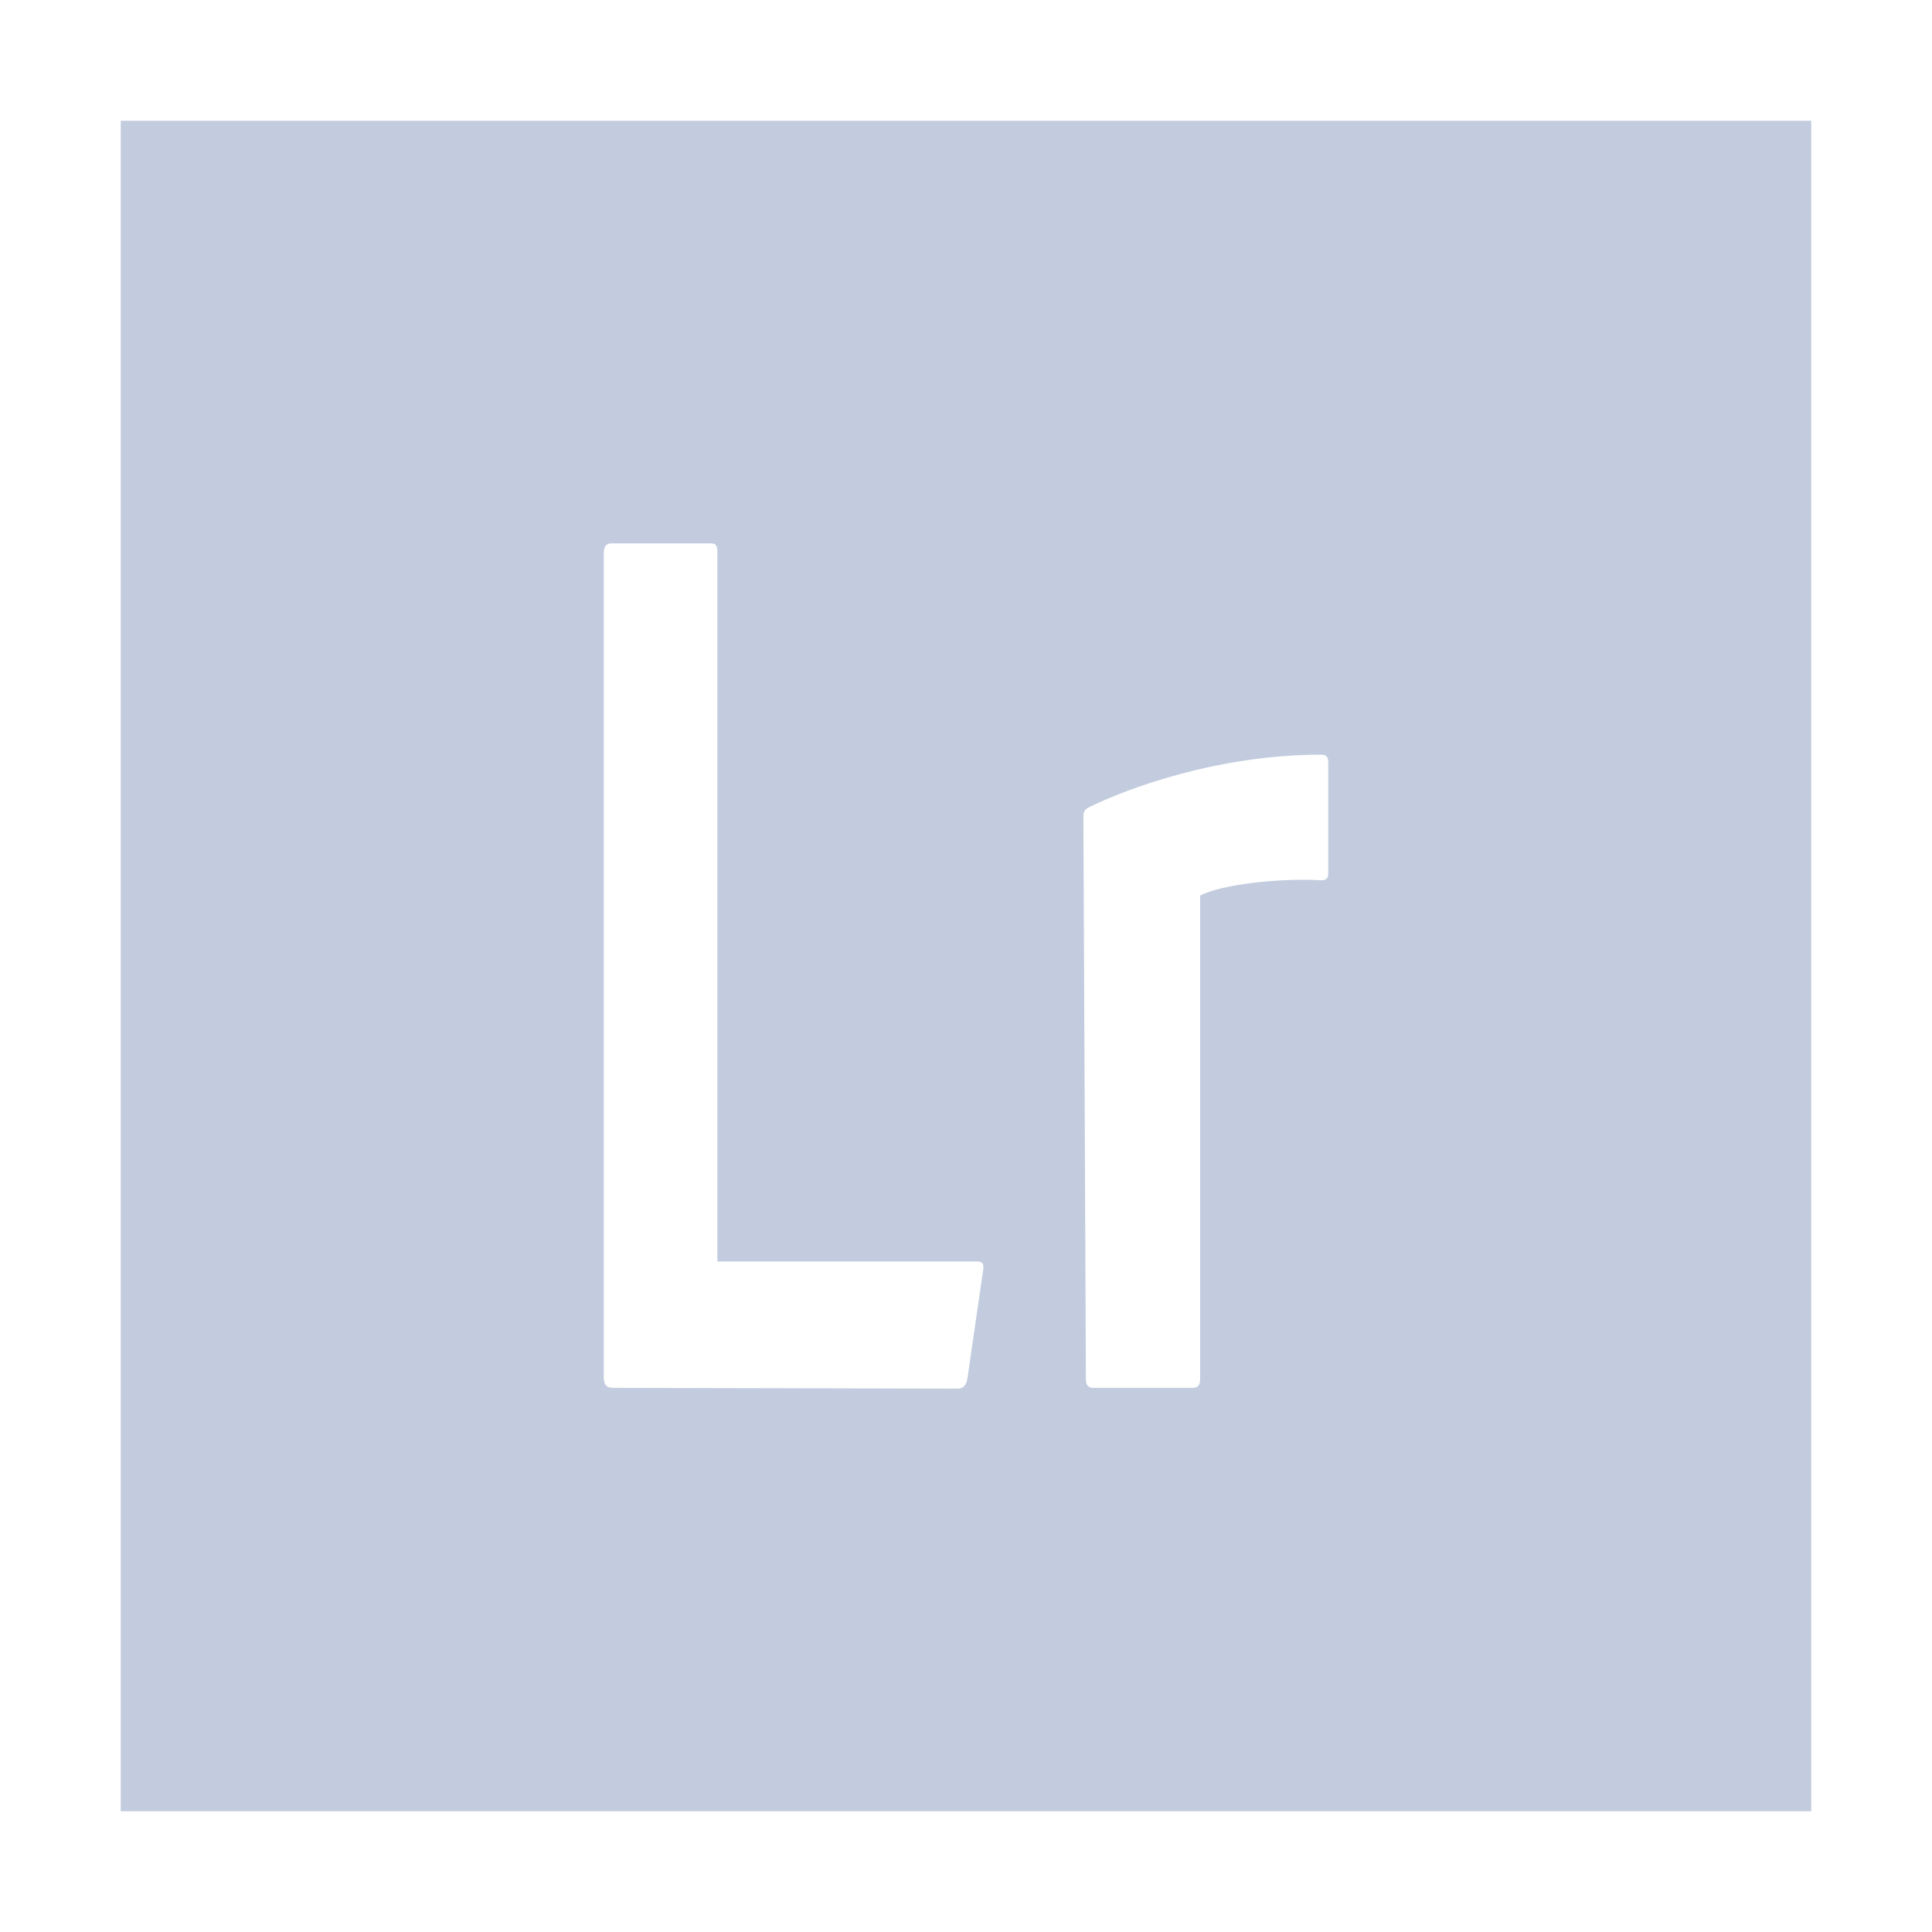 <svg width="80" height="80" viewBox="0 0 80 80" fill="none" xmlns="http://www.w3.org/2000/svg">
  <path fill-rule="evenodd" clip-rule="evenodd" d="M75 5H5V75H75V5ZM25 56.993C25 57.31 25.078 57.468 25.392 57.468L39.66 57.5C39.869 57.5 40 57.373 40.052 57.12L40.706 52.618C40.758 52.332 40.679 52.237 40.47 52.237H29.704V22.88C29.704 22.595 29.652 22.5 29.442 22.5H25.314C25.078 22.5 25 22.659 25 22.912V56.993ZM45.07 33.438C44.913 33.533 44.861 33.596 44.861 33.85L44.965 57.088C44.965 57.373 45.07 57.468 45.279 57.468H49.382C49.617 57.468 49.695 57.342 49.695 57.088V37.083C50.61 36.608 53.04 36.354 54.686 36.449C54.922 36.449 55 36.386 55 36.132V31.567C55 31.313 54.895 31.25 54.686 31.25C50.453 31.25 46.664 32.645 45.07 33.438Z" fill="#C2CCDE" />
</svg>